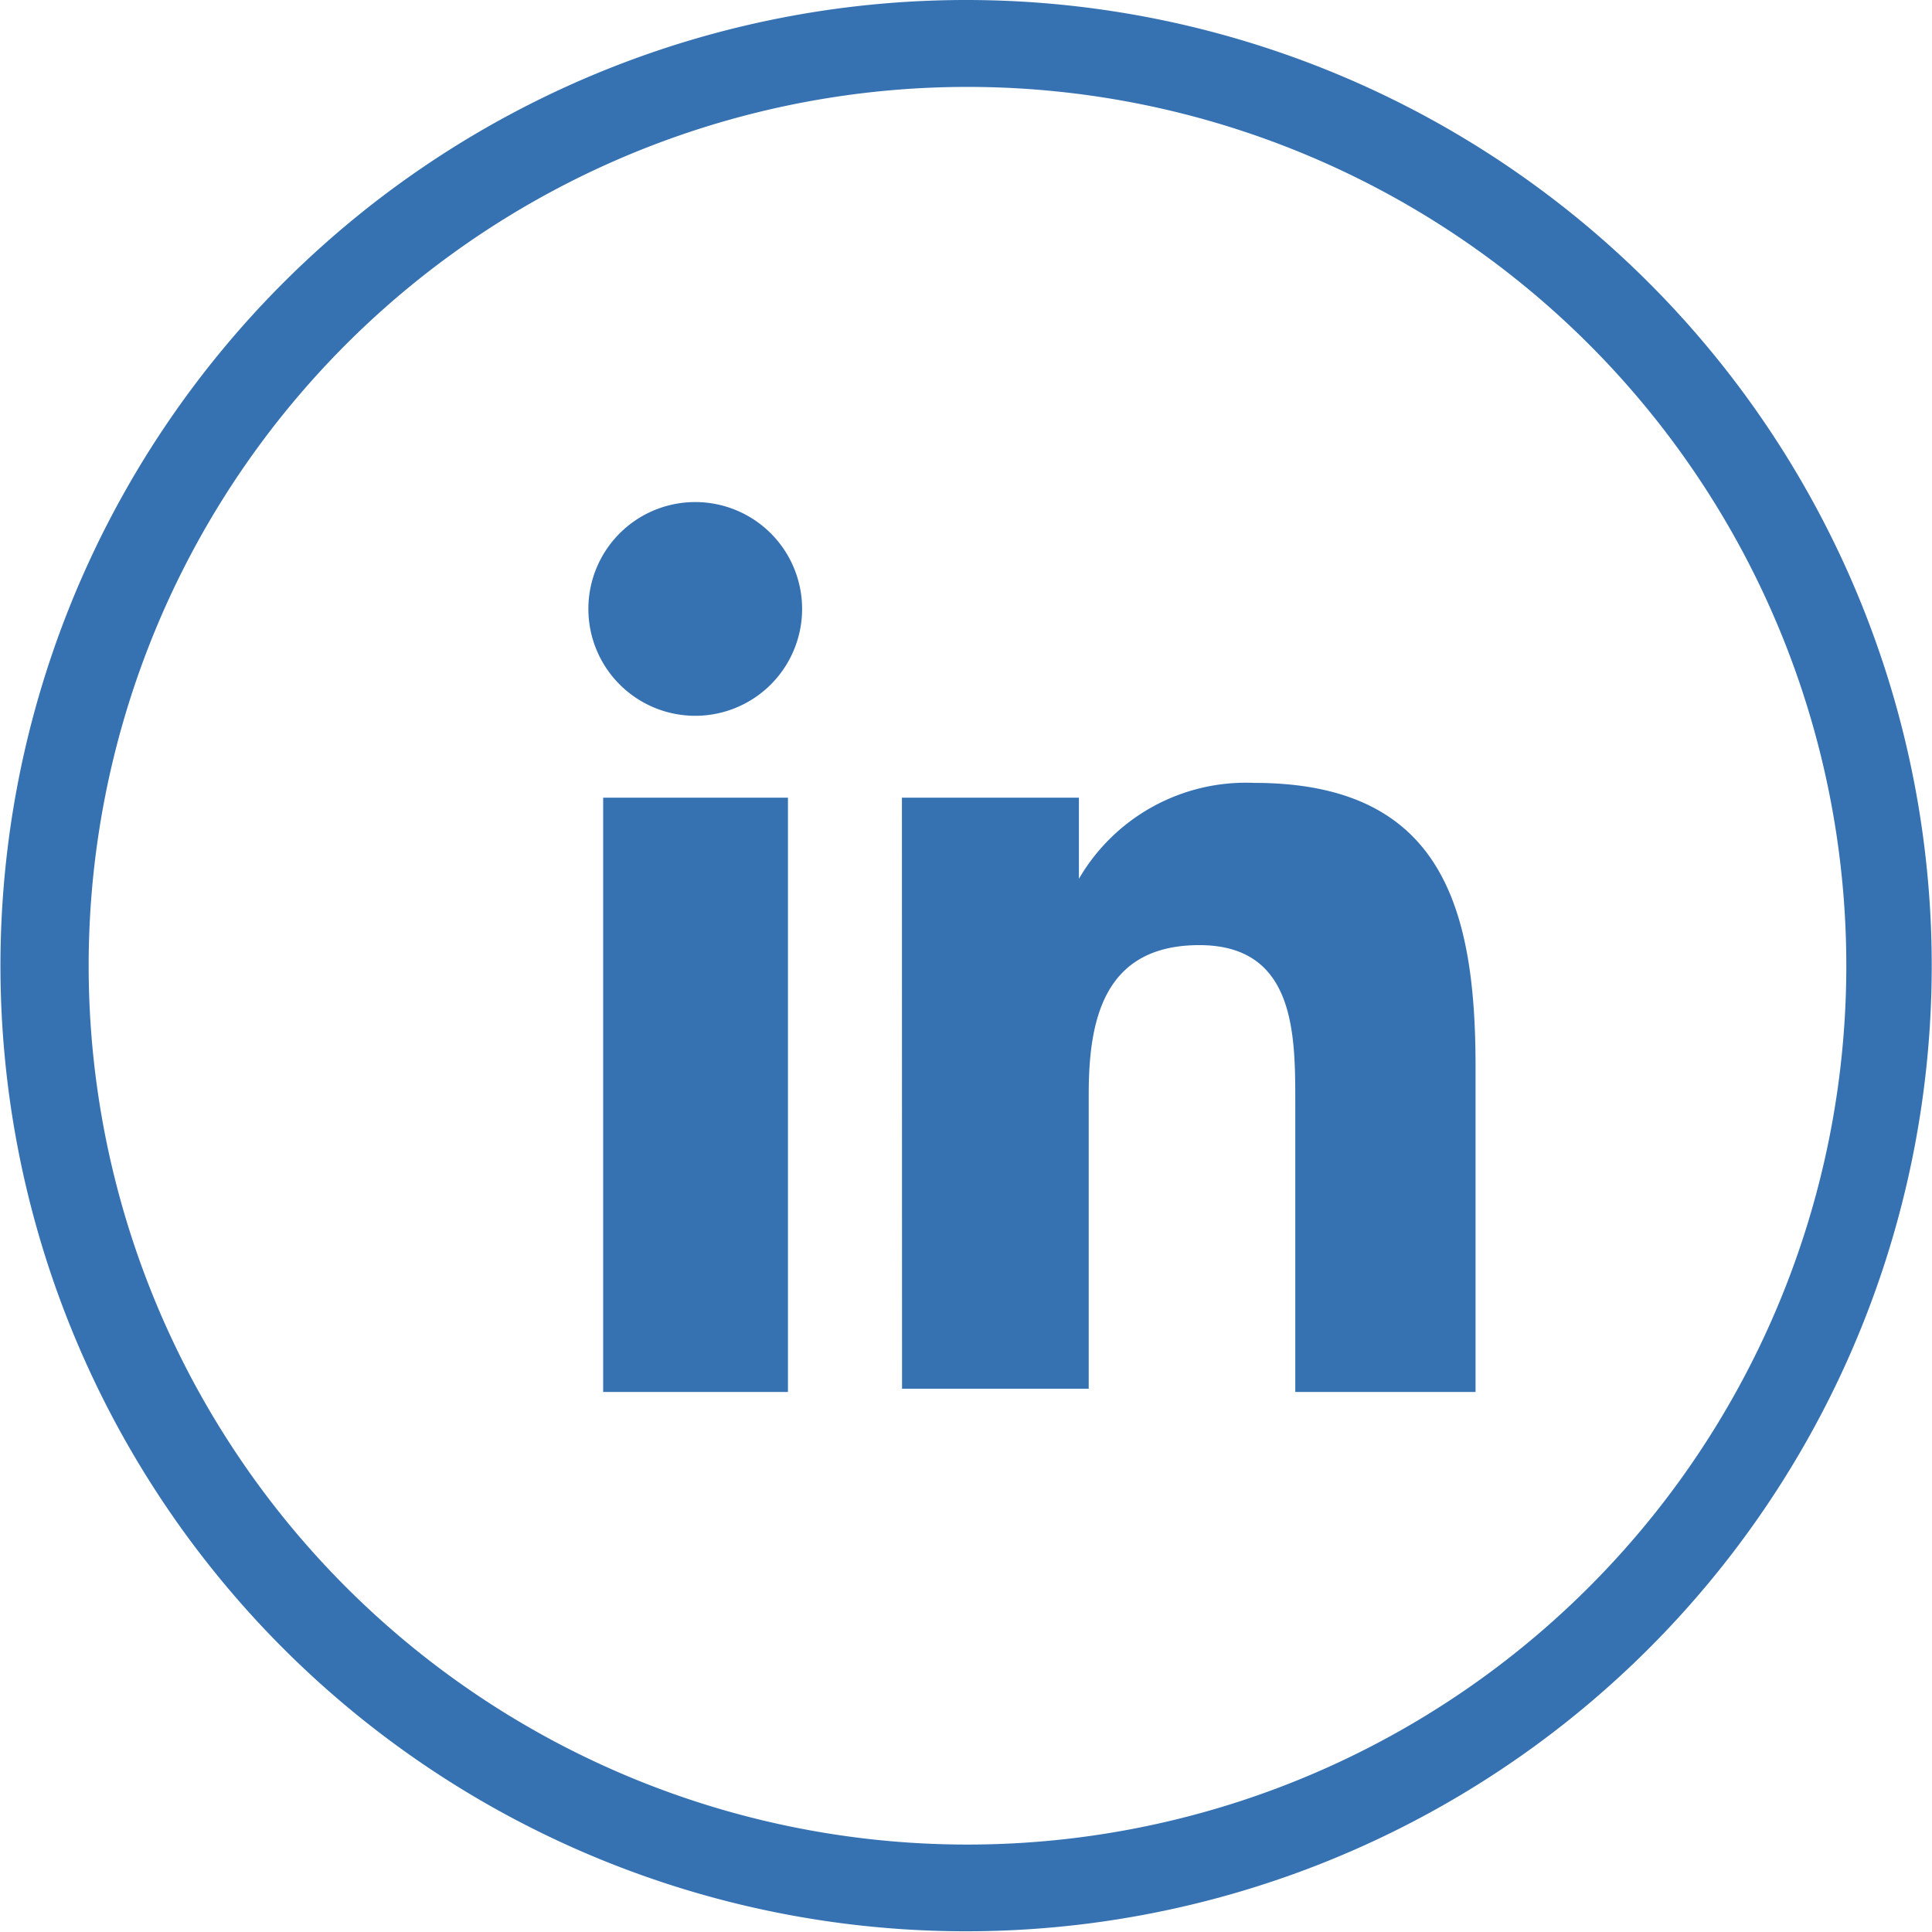 <svg xmlns="http://www.w3.org/2000/svg" width="83.831" height="83.82" viewBox="0 0 83.831 83.82">
  <g id="Linkedin" transform="translate(-452.485 -184.015)">
    <path id="Path_289" data-name="Path 289" d="M534.25,212.956a41.9,41.9,0,1,1-39.837-28.941A41.9,41.9,0,0,1,534.25,212.956Zm-39.837-25.17A38.133,38.133,0,1,0,530.73,214.13,38.133,38.133,0,0,0,494.413,187.786Z" fill="#3672b2"/>
    <path id="Path_290" data-name="Path 290" d="M478.657,218.627h8.018v25.786h-8.018ZM482.68,205.8a4.637,4.637,0,1,1-4.665,4.637,4.636,4.636,0,0,1,4.665-4.637" fill="#3672b2"/>
    <path id="Path_291" data-name="Path 291" d="M491.62,218.627H499.3v3.52h0a8.382,8.382,0,0,1,7.6-4.162c8.1,0,9.61,5.336,9.61,12.292v14.136h-7.822V231.869c0-2.989,0-6.844-4.163-6.844s-4.8,3.268-4.8,6.481v12.767h-8.1Z" fill="#3672b2"/>
  </g>
</svg>
